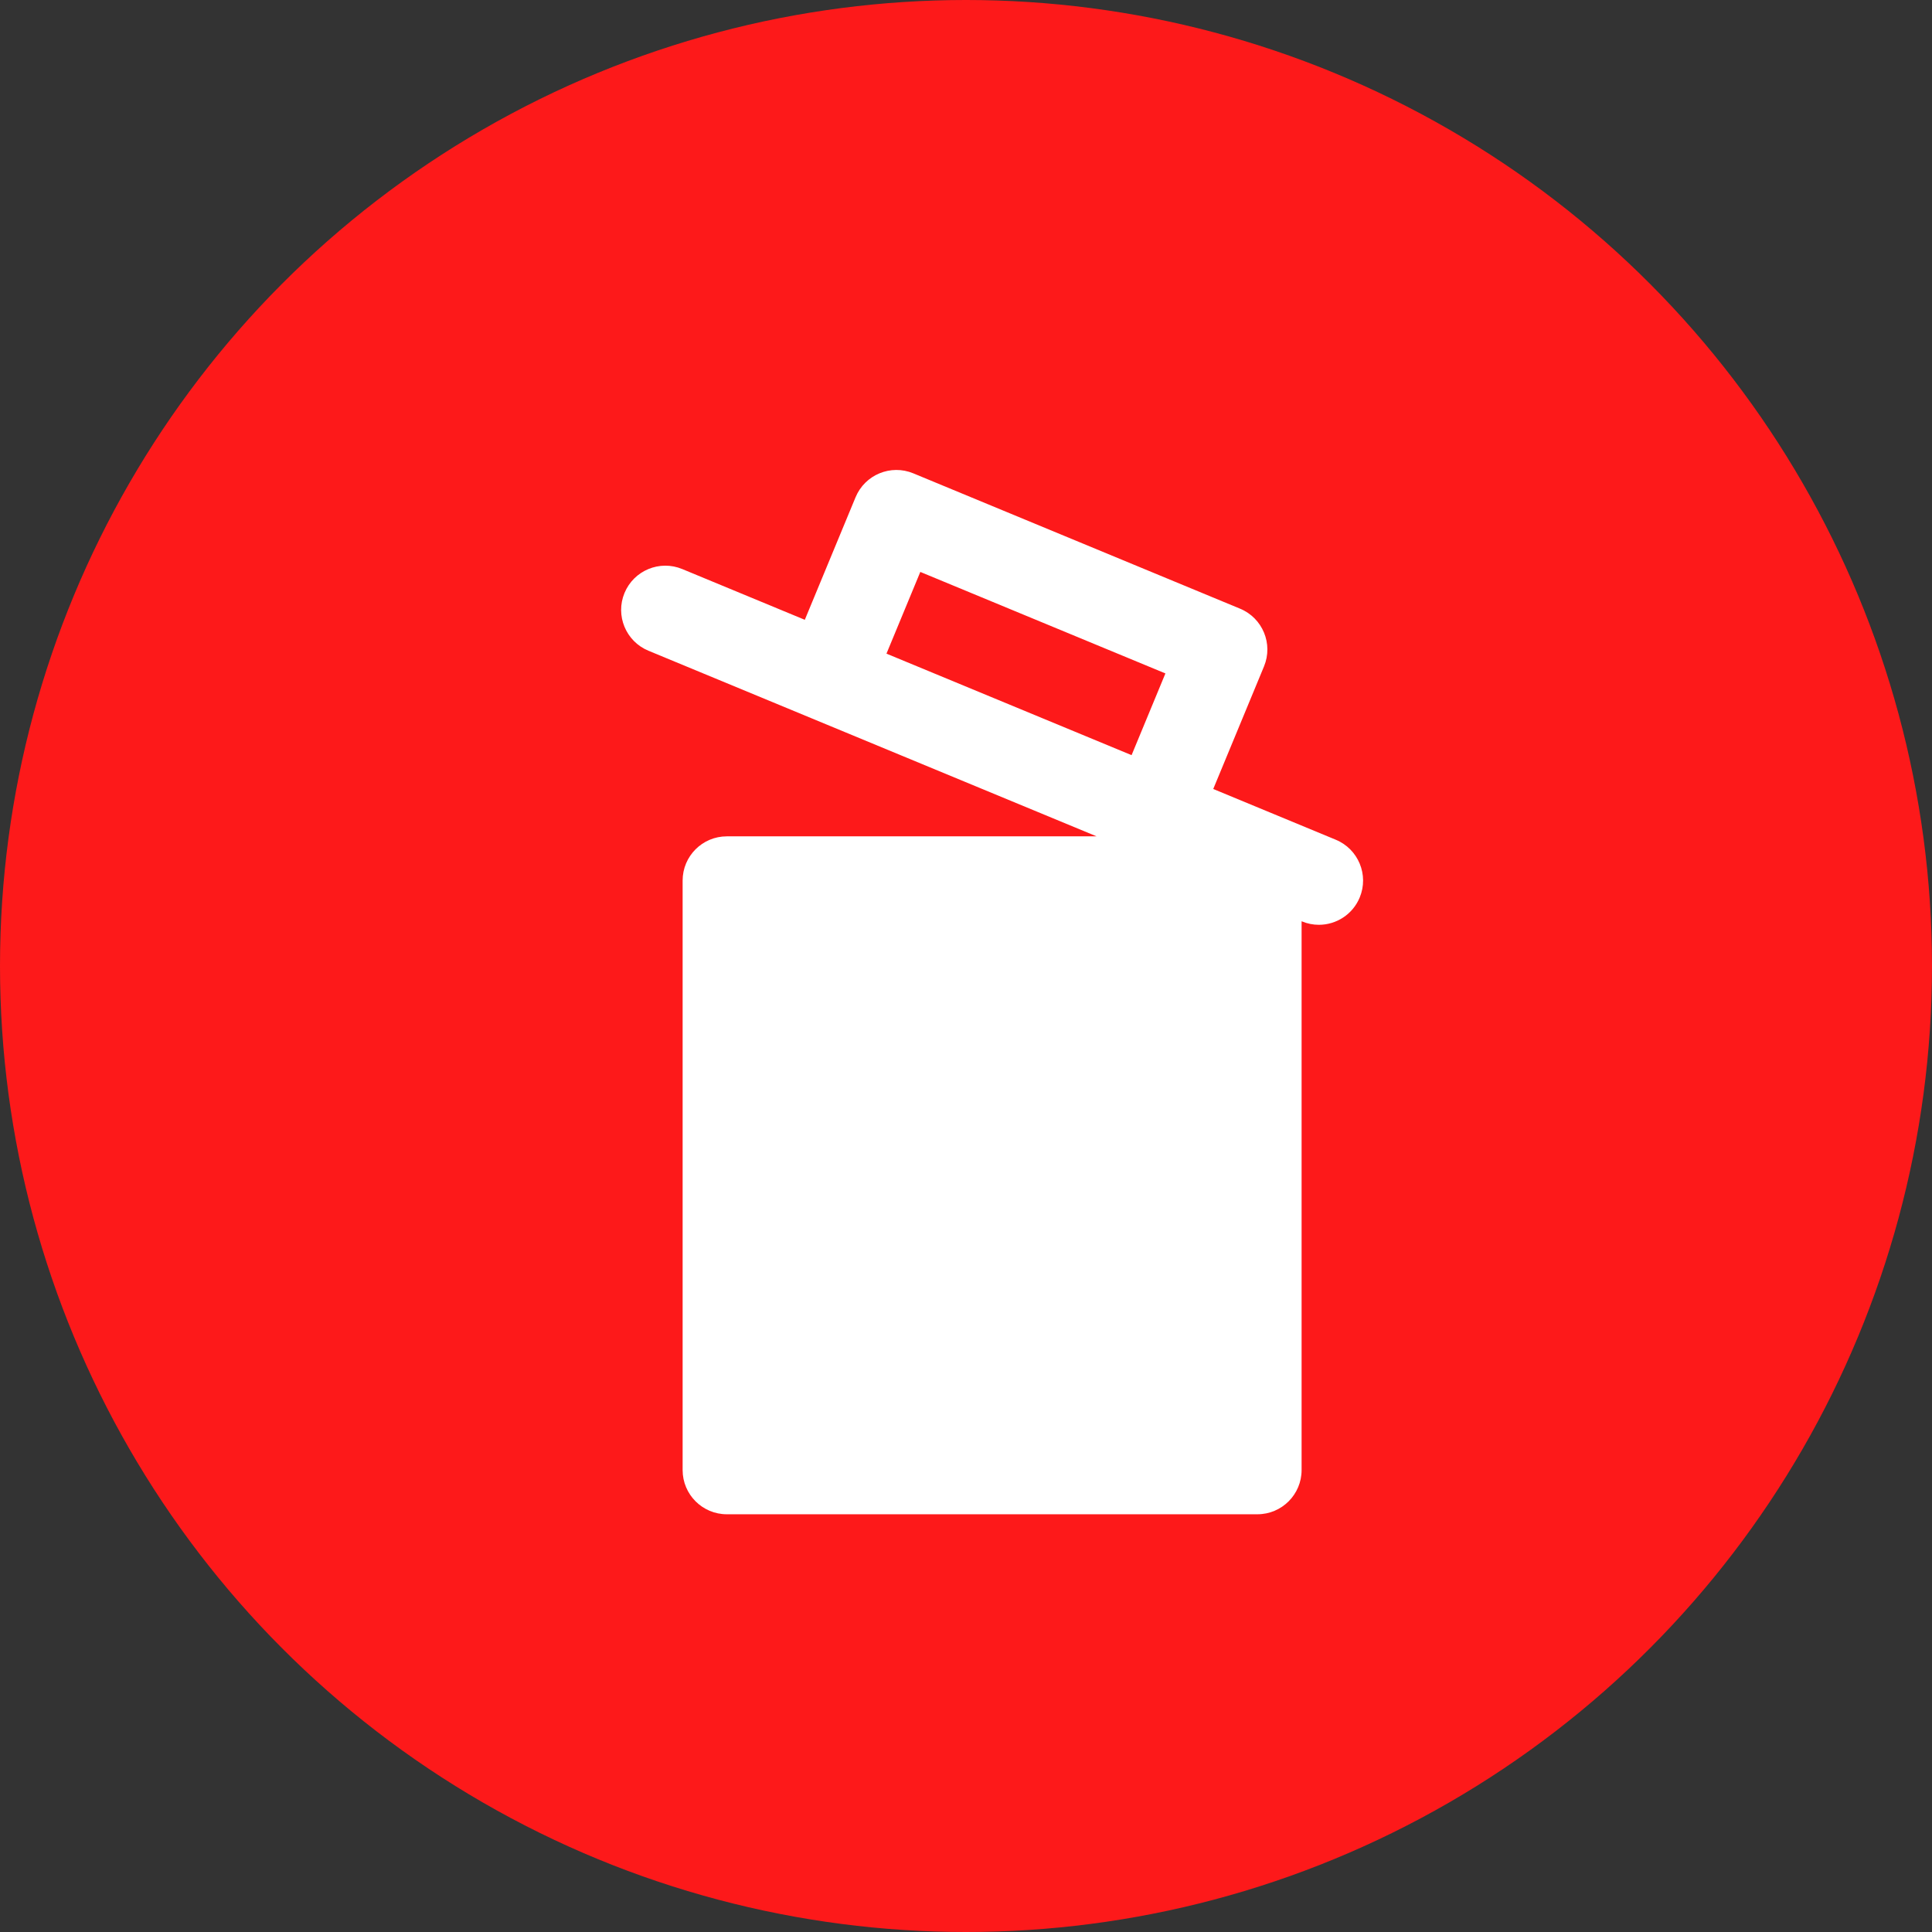 <svg width="37" height="37" viewBox="0 0 37 37" fill="none" xmlns="http://www.w3.org/2000/svg">
<rect x="0" y="0" width="37" height="37" fill="#333333" stroke="none"/>
<circle cx="18.5" cy="18.5" r="18.5" fill="#FD191A"/>
<path d="M25.582 16.082L23.235 15.11L24.207 12.763C24.386 12.331 24.181 11.836 23.749 11.657L17.491 9.065C17.059 8.886 16.564 9.091 16.385 9.523L15.413 11.87L13.066 10.898C12.634 10.719 12.139 10.924 11.96 11.356C11.781 11.788 11.986 12.283 12.418 12.462L15.547 13.758L21.001 16.017H13.92C13.452 16.017 13.073 16.396 13.073 16.864V28.153C13.073 28.621 13.452 29 13.92 29H24.08C24.548 29 24.927 28.621 24.927 28.153V17.643L24.934 17.646C25.04 17.69 25.15 17.711 25.258 17.711C25.59 17.711 25.905 17.514 26.04 17.188C26.219 16.756 26.014 16.261 25.582 16.082ZM16.977 12.518L17.625 10.953L22.319 12.897L21.671 14.462L19.324 13.49L16.977 12.518Z" fill="white"/>
</svg>
